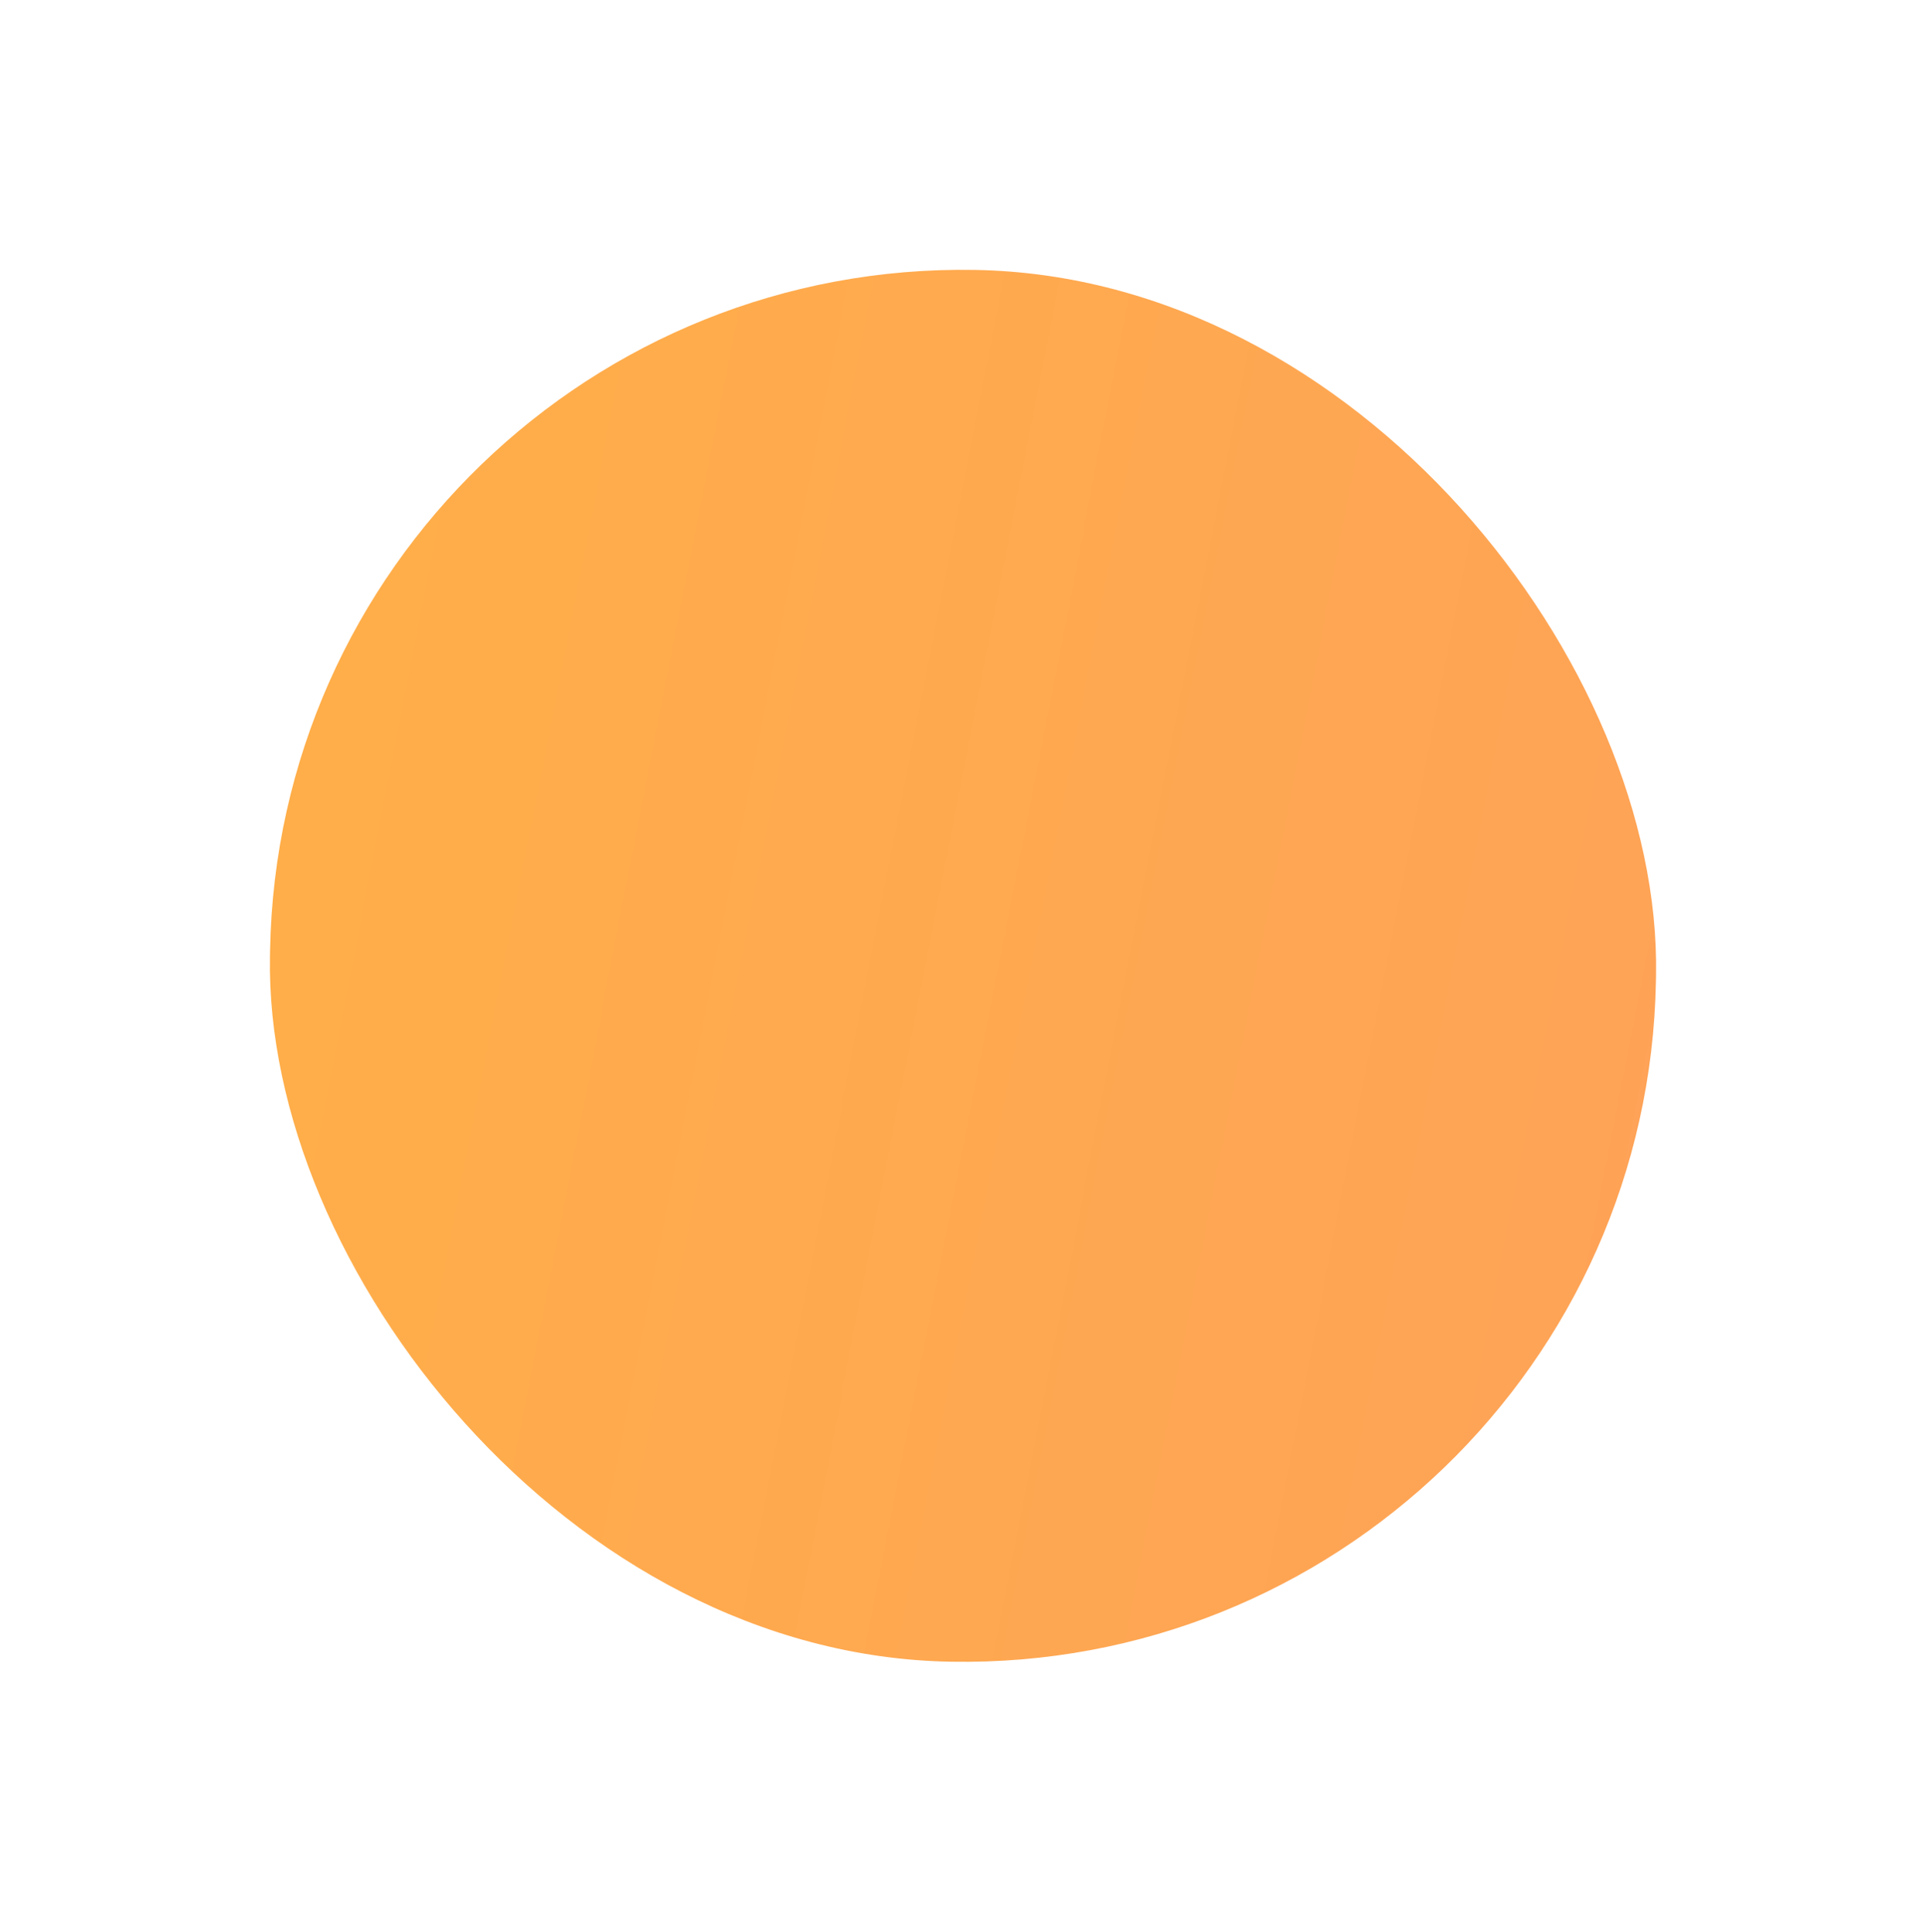 <svg xmlns="http://www.w3.org/2000/svg" xmlns:xlink="http://www.w3.org/1999/xlink" width="336.129" height="337.142" viewBox="0 0 336.129 337.142">
  <defs>
    <linearGradient id="linear-gradient" x1="-0.08" y1="0.001" x2="5.456" y2="0.923" gradientUnits="objectBoundingBox">
      <stop offset="0" stop-color="#ffb047"/>
      <stop offset="1" stop-color="#fb7293"/>
    </linearGradient>
    <filter id="Rectangle_66" x="0" y="0" width="336.129" height="337.142" filterUnits="userSpaceOnUse">
      <feOffset dx="10" dy="10" input="SourceAlpha"/>
      <feGaussianBlur stdDeviation="15" result="blur"/>
      <feFlood flood-opacity="0.18"/>
      <feComposite operator="in" in2="blur"/>
      <feComposite in="SourceGraphic"/>
    </filter>
  </defs>
  <g transform="matrix(1, 0, 0, 1, 0, 0)" filter="url(#Rectangle_66)">
    <rect id="Rectangle_66-2" data-name="Rectangle 66" width="241.926" height="242.957" rx="120.963" transform="translate(39.24 35) rotate(1)" fill="url(#linear-gradient)"/>
  </g>
</svg>
